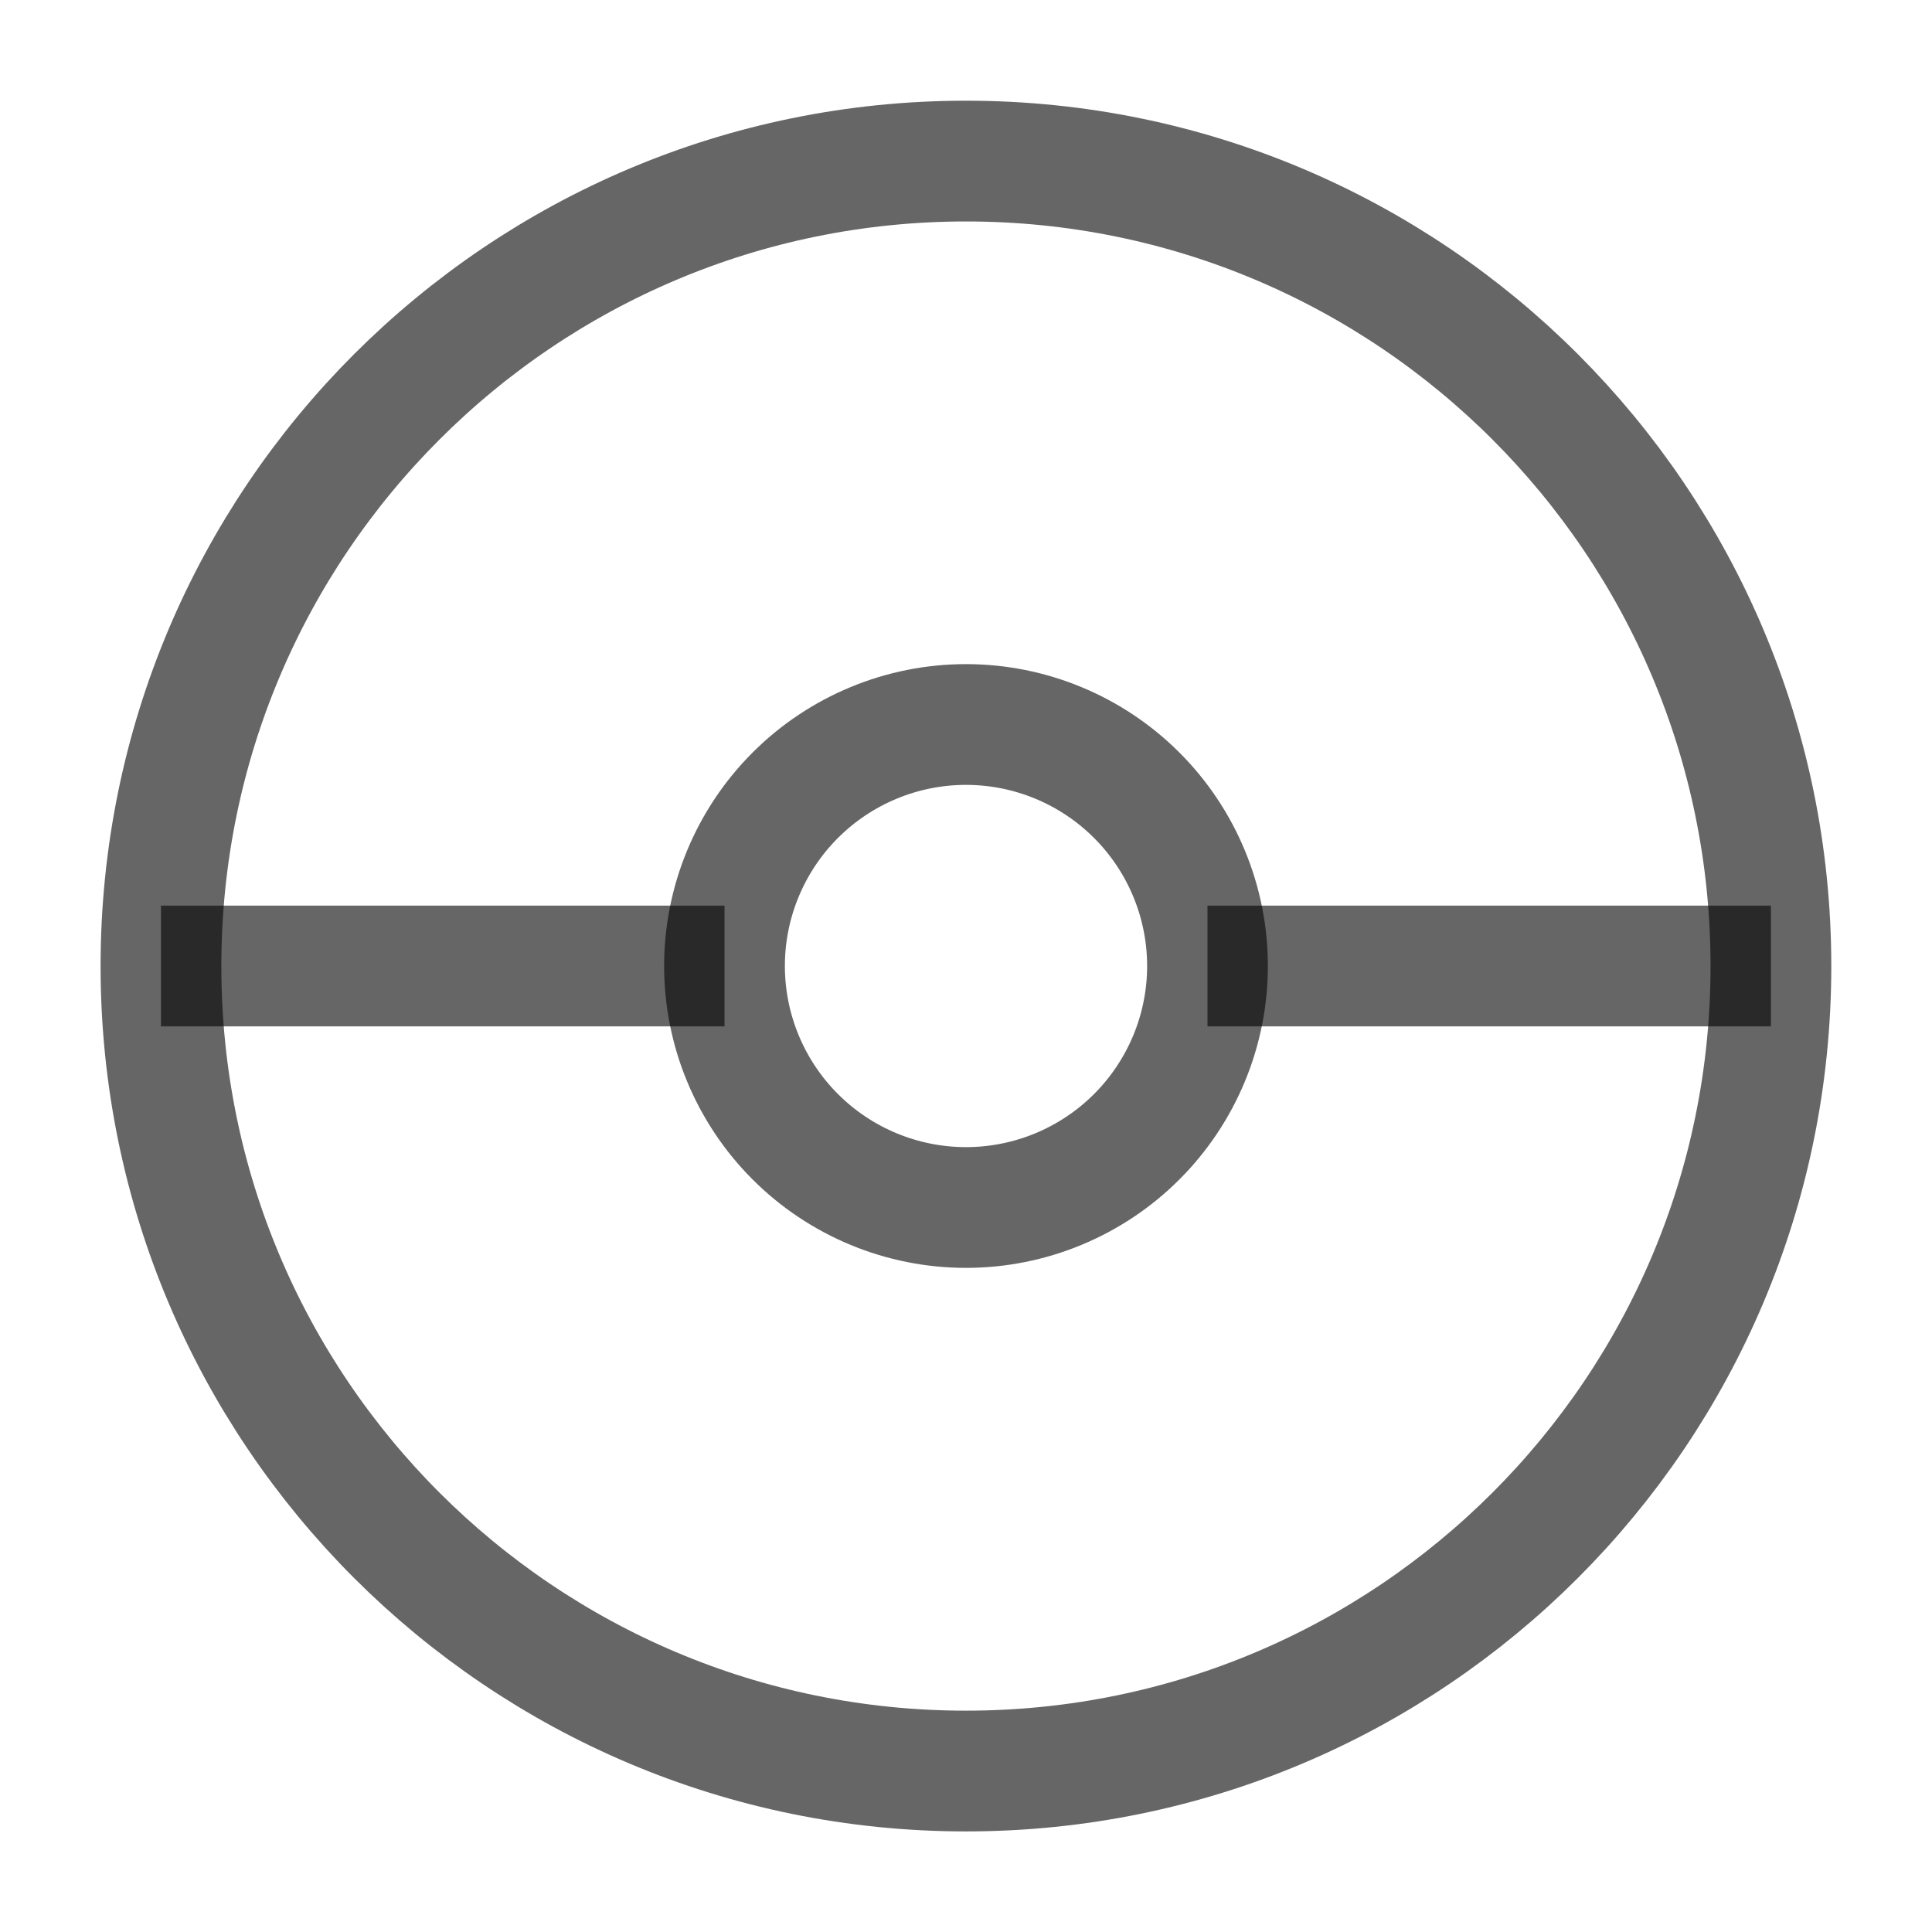 <svg width="16" height="16" viewBox="0 0 16 16" fill="none" xmlns="http://www.w3.org/2000/svg">
<g clip-path="url(#clip0_1979_12639)">
<path d="M8 14.667C11.682 14.667 14.666 11.683 14.666 8.001C14.666 4.319 11.682 1.334 8 1.334C4.318 1.334 1.333 4.319 1.333 8.001C1.333 11.683 4.318 14.667 8 14.667Z" stroke="black" stroke-opacity="0.6" stroke-linecap="round" stroke-linejoin="round"/>
<path d="M8 10C8.53 10 9.039 9.789 9.414 9.414C9.789 9.039 10 8.53 10 8C10 7.47 9.789 6.961 9.414 6.586C9.039 6.211 8.53 6 8 6C7.47 6 6.961 6.211 6.586 6.586C6.211 6.961 6 7.47 6 8C6 8.53 6.211 9.039 6.586 9.414C6.961 9.789 7.47 10 8 10V10Z" stroke="black" stroke-opacity="0.6" stroke-linecap="round" stroke-linejoin="round"/>
<path d="M1.333 8H6M10 8H14.666" stroke="black" stroke-opacity="0.6"/>
</g>
<defs>
<clipPath id="clip0_1979_12639">
<rect width="16" height="16" fill="white"/>
</clipPath>
</defs>
</svg>
